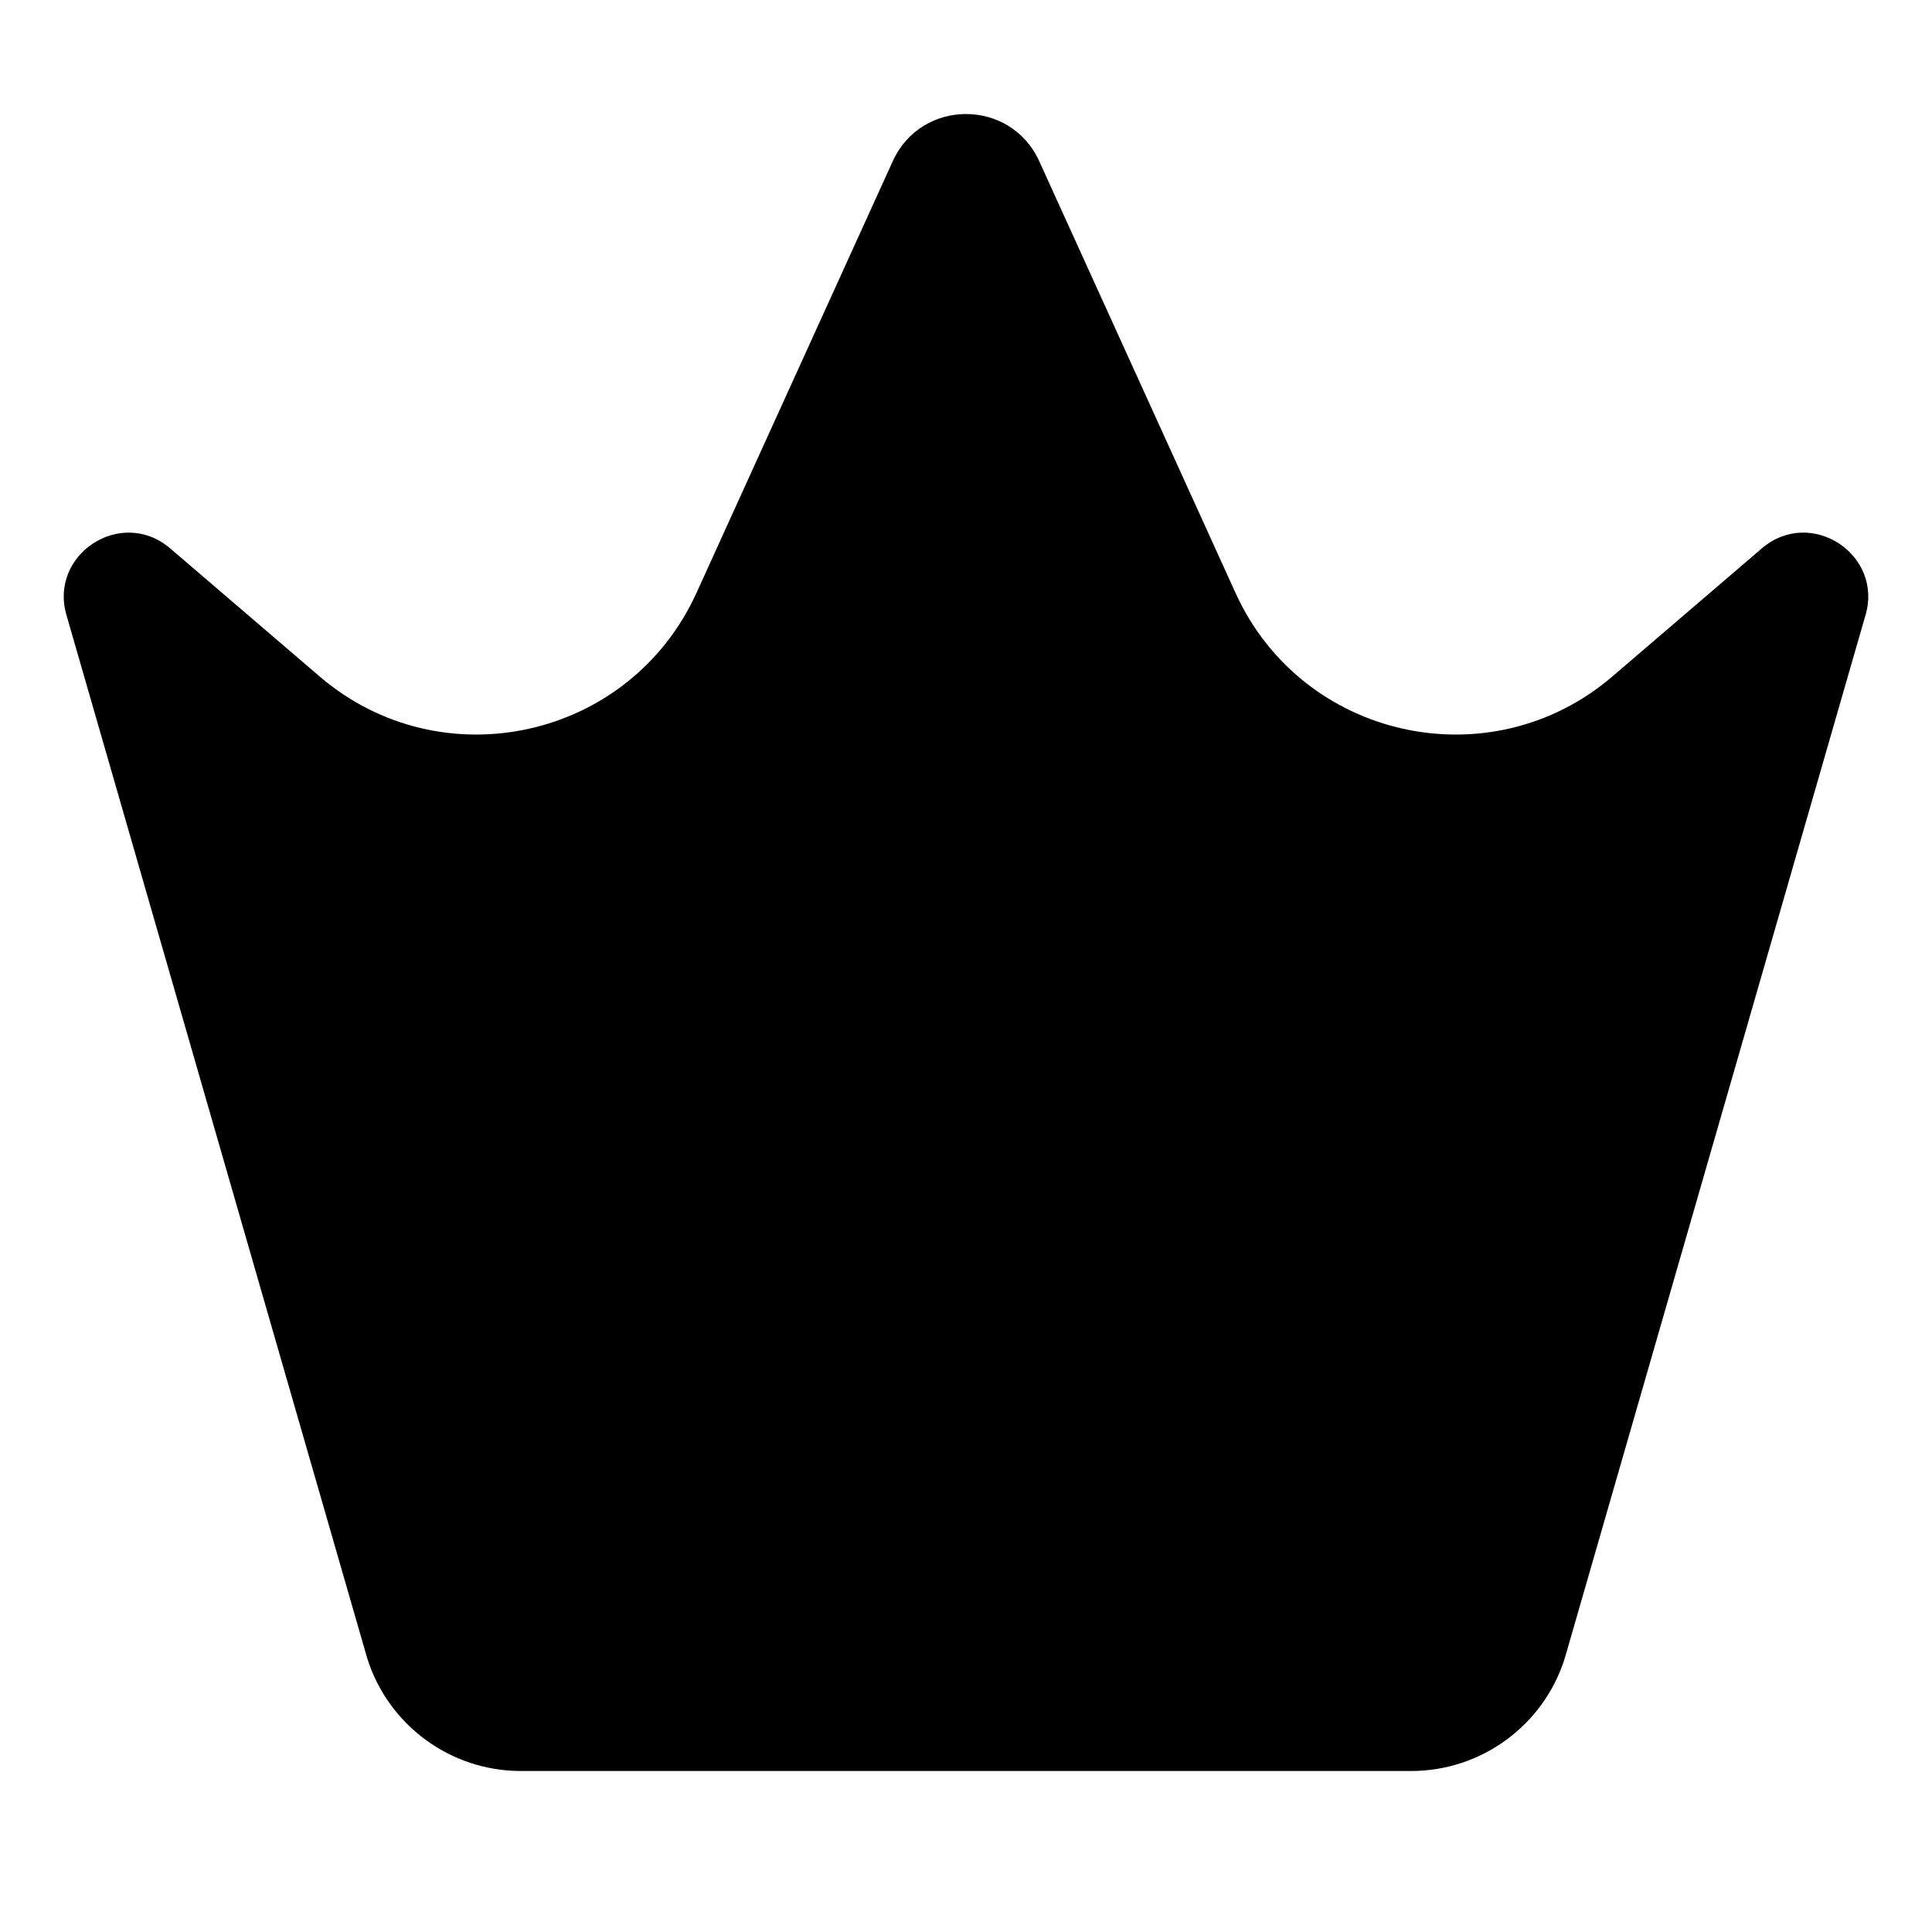 <svg xmlns="http://www.w3.org/2000/svg" width="24" height="24" fill="none" viewBox="0 0 24 24"><path fill="#000" d="M0.831 7.659C0.591 6.892 1.505 6.29 2.115 6.813L3.969 8.402C5.485 9.702 7.825 9.184 8.652 7.365L11.09 2.003C11.445 1.221 12.555 1.221 12.91 2.003L15.348 7.365C16.174 9.184 18.515 9.702 20.031 8.402L21.885 6.813C22.495 6.29 23.409 6.892 23.169 7.659L19.439 20.597C19.178 21.431 18.404 22 17.53 22H6.47C5.596 22 4.822 21.431 4.561 20.597L0.831 7.659Z"/></svg>